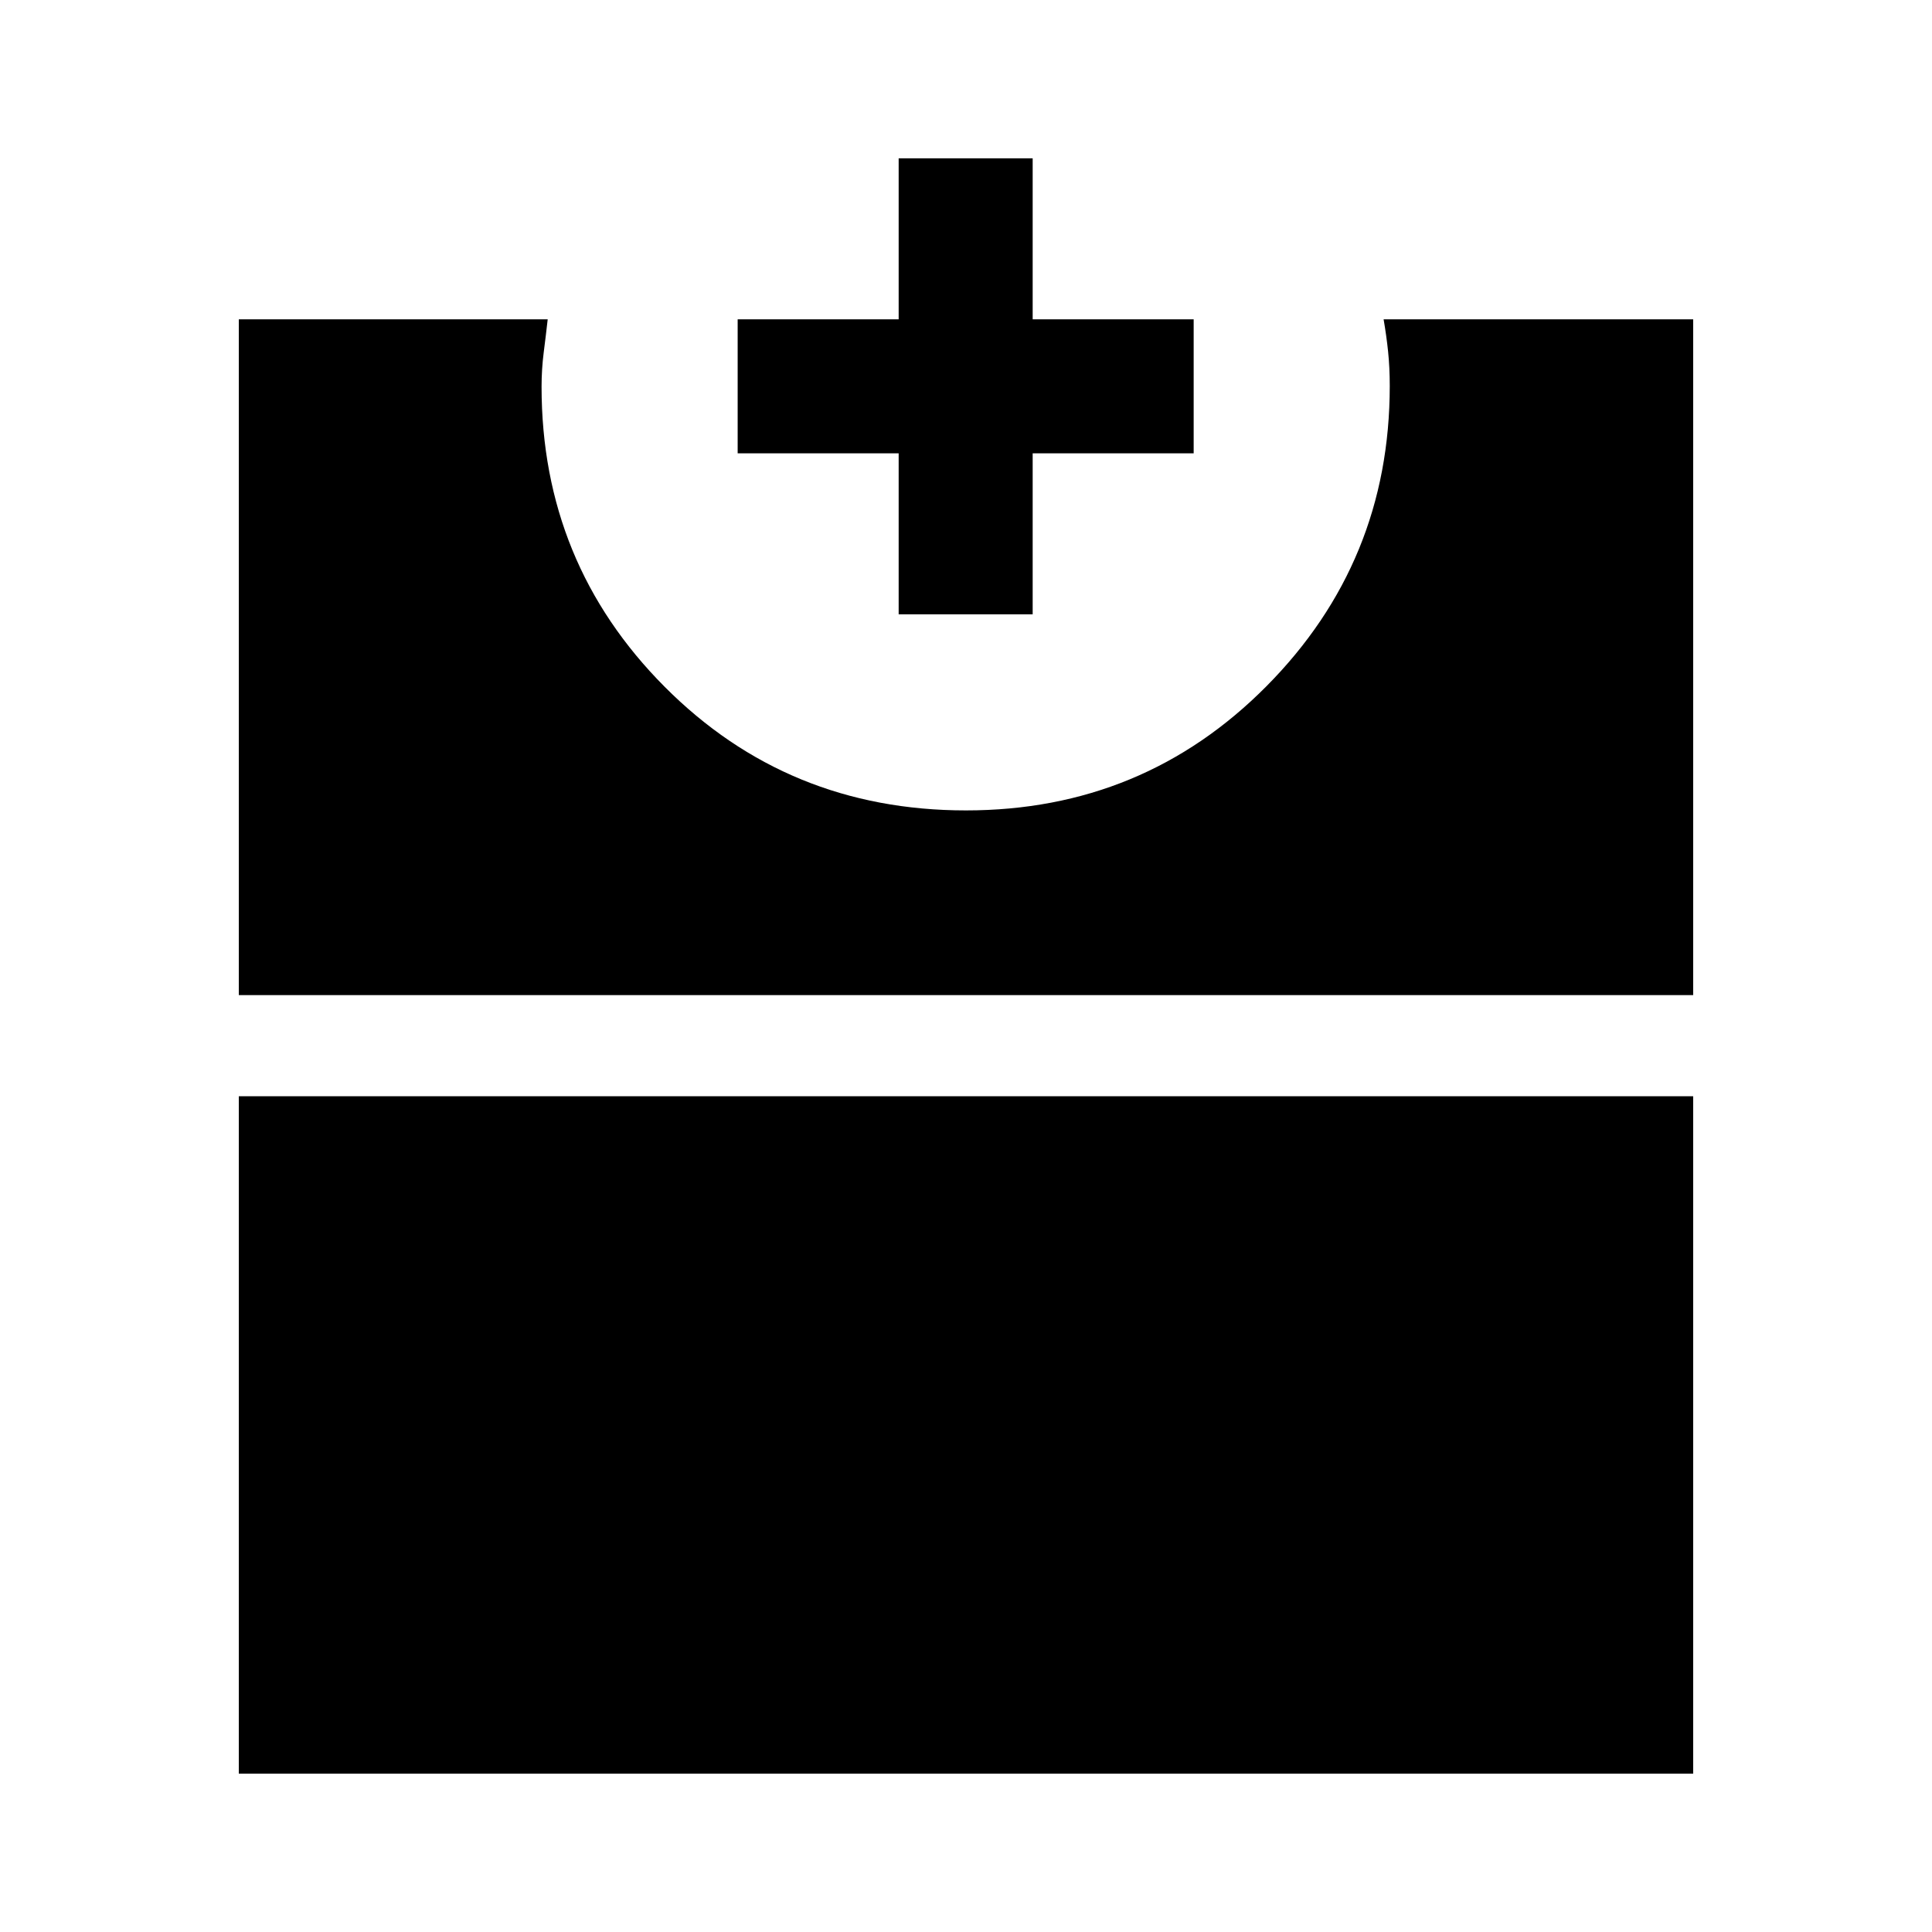 <svg xmlns="http://www.w3.org/2000/svg" height="40" viewBox="0 -960 960 960" width="40"><path d="M118.67-78.67v-336.61h722.66v336.61H118.67Zm0-386.87v-335.79h153.48q-.89 7.92-1.97 16.34t-1.08 17.12q0 87.67 61.15 149.12 61.16 61.44 149.72 61.44 88.15 0 149.37-61.75t61.22-149.14q0-9.18-.82-17.11-.83-7.93-2.23-16.02h153.82v335.79H118.67Zm327.87-189.2v-80h-80v-66.59h80v-80h66.59v80h80v66.59h-80v80h-66.59Z"/></svg>